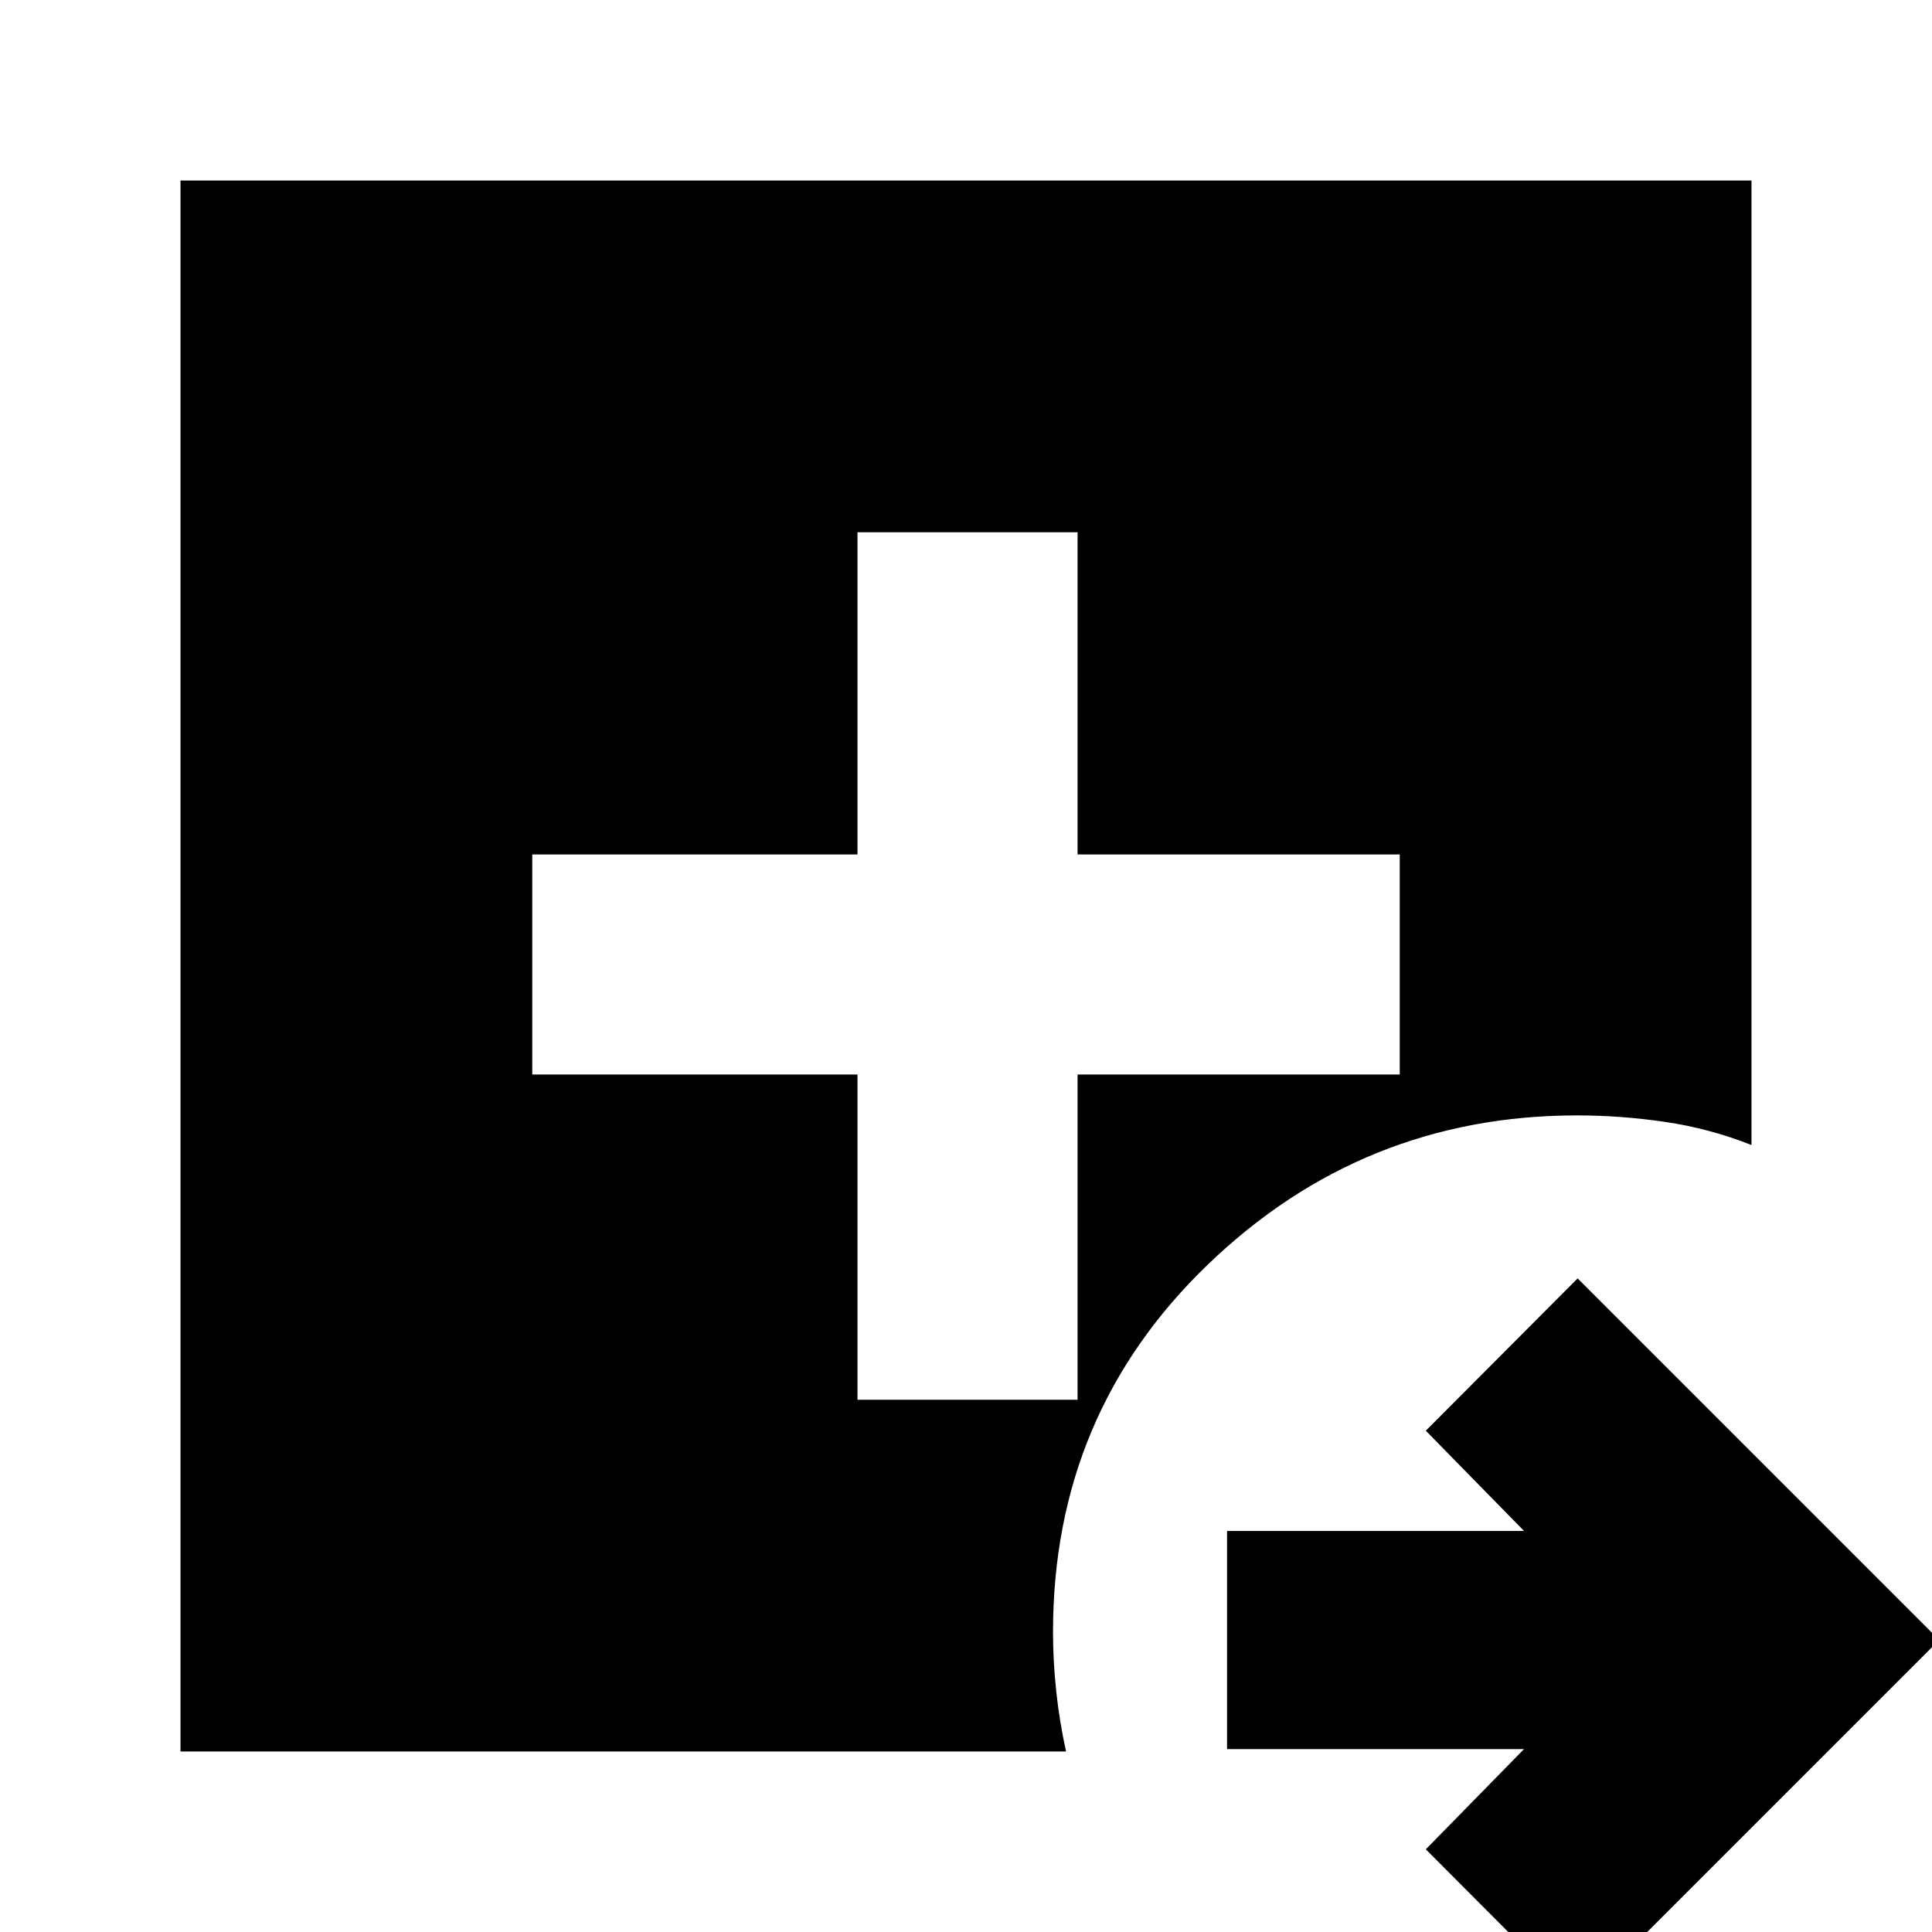 <svg xmlns="http://www.w3.org/2000/svg" height="24" viewBox="0 96 960 960" width="24"><path d="m783.913 1090.59-75.435-75.68 48.805-49.801H609.717V856.717h147.566l-48.805-49.804 75.435-75.674 179.674 179.674-179.674 179.677ZM89.696 966.304V185.696h780.608v479.261q-20.805-8.24-42.859-11.479-22.054-3.239-43.771-3.239-106.478 0-183.457 74.068-76.978 74.068-76.978 182.606 0 14.667 1.62 29.67 1.619 15.004 4.858 29.721H89.696Zm336.391-174.782h109.348V629.913h160.087V520.565H535.435V360.478H426.087v160.087H264.478v109.348h161.609v161.609Z"/></svg>